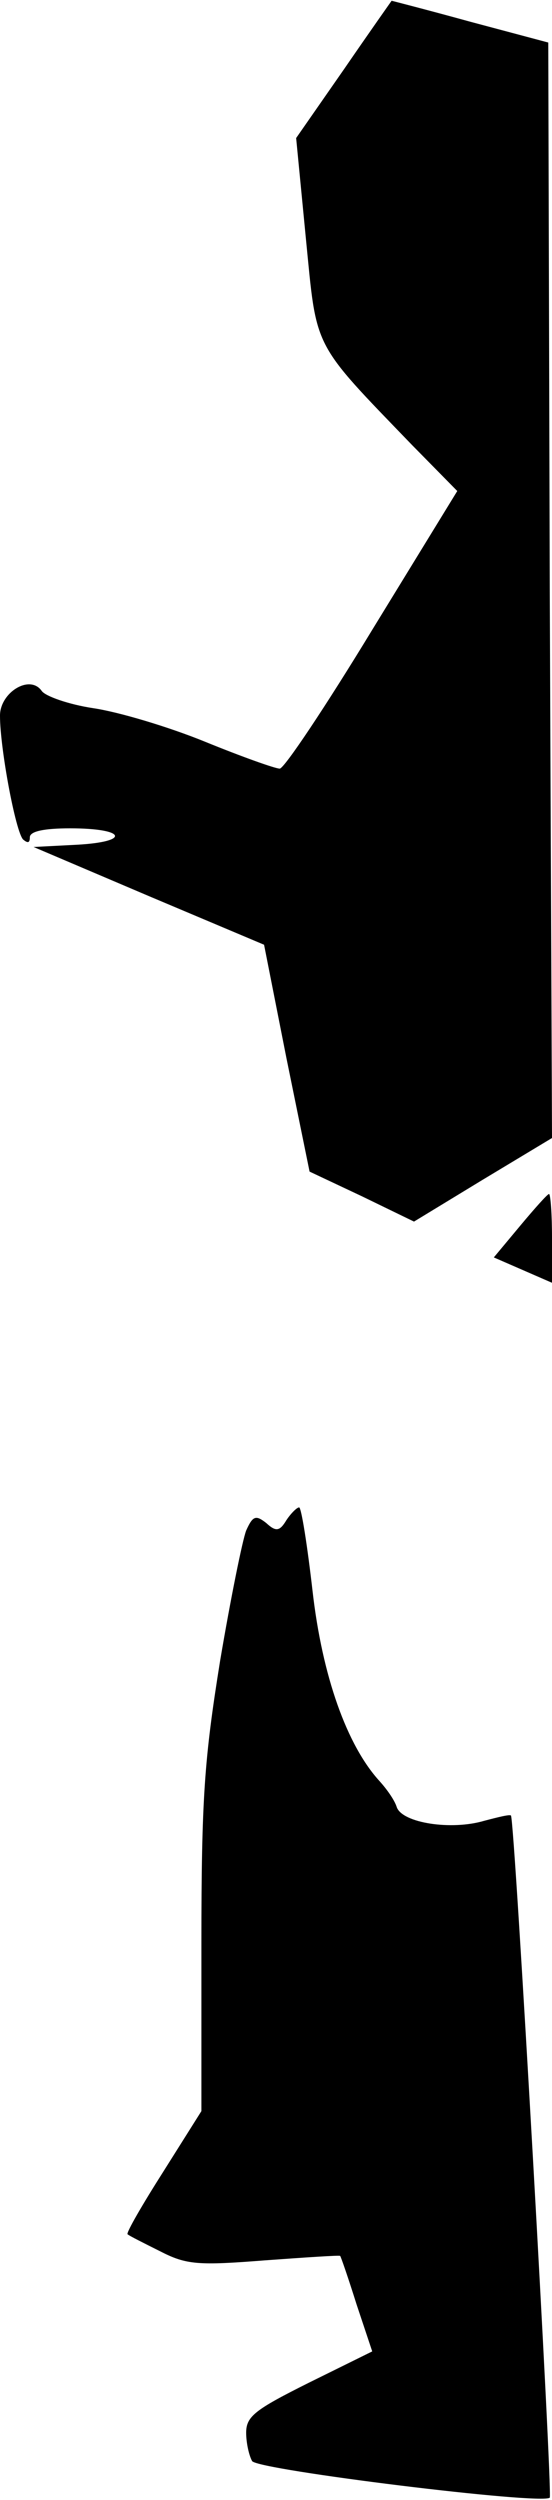 <?xml version="1.0" standalone="no"?>
<!DOCTYPE svg PUBLIC "-//W3C//DTD SVG 20010904//EN"
 "http://www.w3.org/TR/2001/REC-SVG-20010904/DTD/svg10.dtd">
<svg version="1.0" xmlns="http://www.w3.org/2000/svg"
 width="74pt" height="335pt" viewBox="0 0 74 335"
 preserveAspectRatio="xMidYMid meet">
<g transform="translate(0,335) scale(0.1,-0.1)"
fill="#000000" stroke="none">
<path fill="#000000" stroke="none" d="M461 3257 l-64 -92 13 -134 c15 -151 7
-137 143 -278 l60 -61 -114 -186 c-62 -102 -118 -186 -124 -186 -6 0 -51 16
-100 36 -49 20 -116 40 -150 45 -33 5 -64 16 -69 23 -16 23 -56 -2 -56 -33 0
-44 21 -156 31 -166 6 -5 9 -5 9 3 0 8 19 12 54 12 75 0 82 -18 9 -22 l-58 -3
155 -66 154 -65 30 -152 31 -152 70 -33 70 -34 92 56 93 56 -3 734 -2 734
-105 28 c-58 16 -105 28 -105 28 0 0 -29 -41 -64 -92z"/>
<path fill="#000000" stroke="none" d="M697 1707 l-35 -42 39 -17 39 -17 0 60
c0 32 -2 59 -4 59 -2 0 -19 -19 -39 -43z"/>
<path fill="#000000" stroke="none" d="M384 1313 c-9 -15 -14 -16 -27 -4 -14
11 -18 10 -27 -10 -5 -13 -21 -92 -35 -175 -21 -131 -25 -183 -25 -378 l0
-225 -51 -81 c-28 -44 -50 -82 -48 -84 2 -2 22 -12 44 -23 35 -18 51 -19 140
-12 55 4 100 7 101 6 1 -1 11 -30 22 -65 l21 -63 -85 -42 c-72 -36 -84 -45
-84 -67 0 -14 4 -31 8 -38 8 -12 389 -59 399 -49 4 4 -47 908 -52 914 -1 2
-17 -2 -36 -7 -44 -13 -109 -3 -117 18 -3 10 -14 25 -23 35 -44 48 -77 141
-90 255 -7 61 -15 112 -18 112 -3 0 -11 -8 -17 -17z"/>
</g>
</svg>
